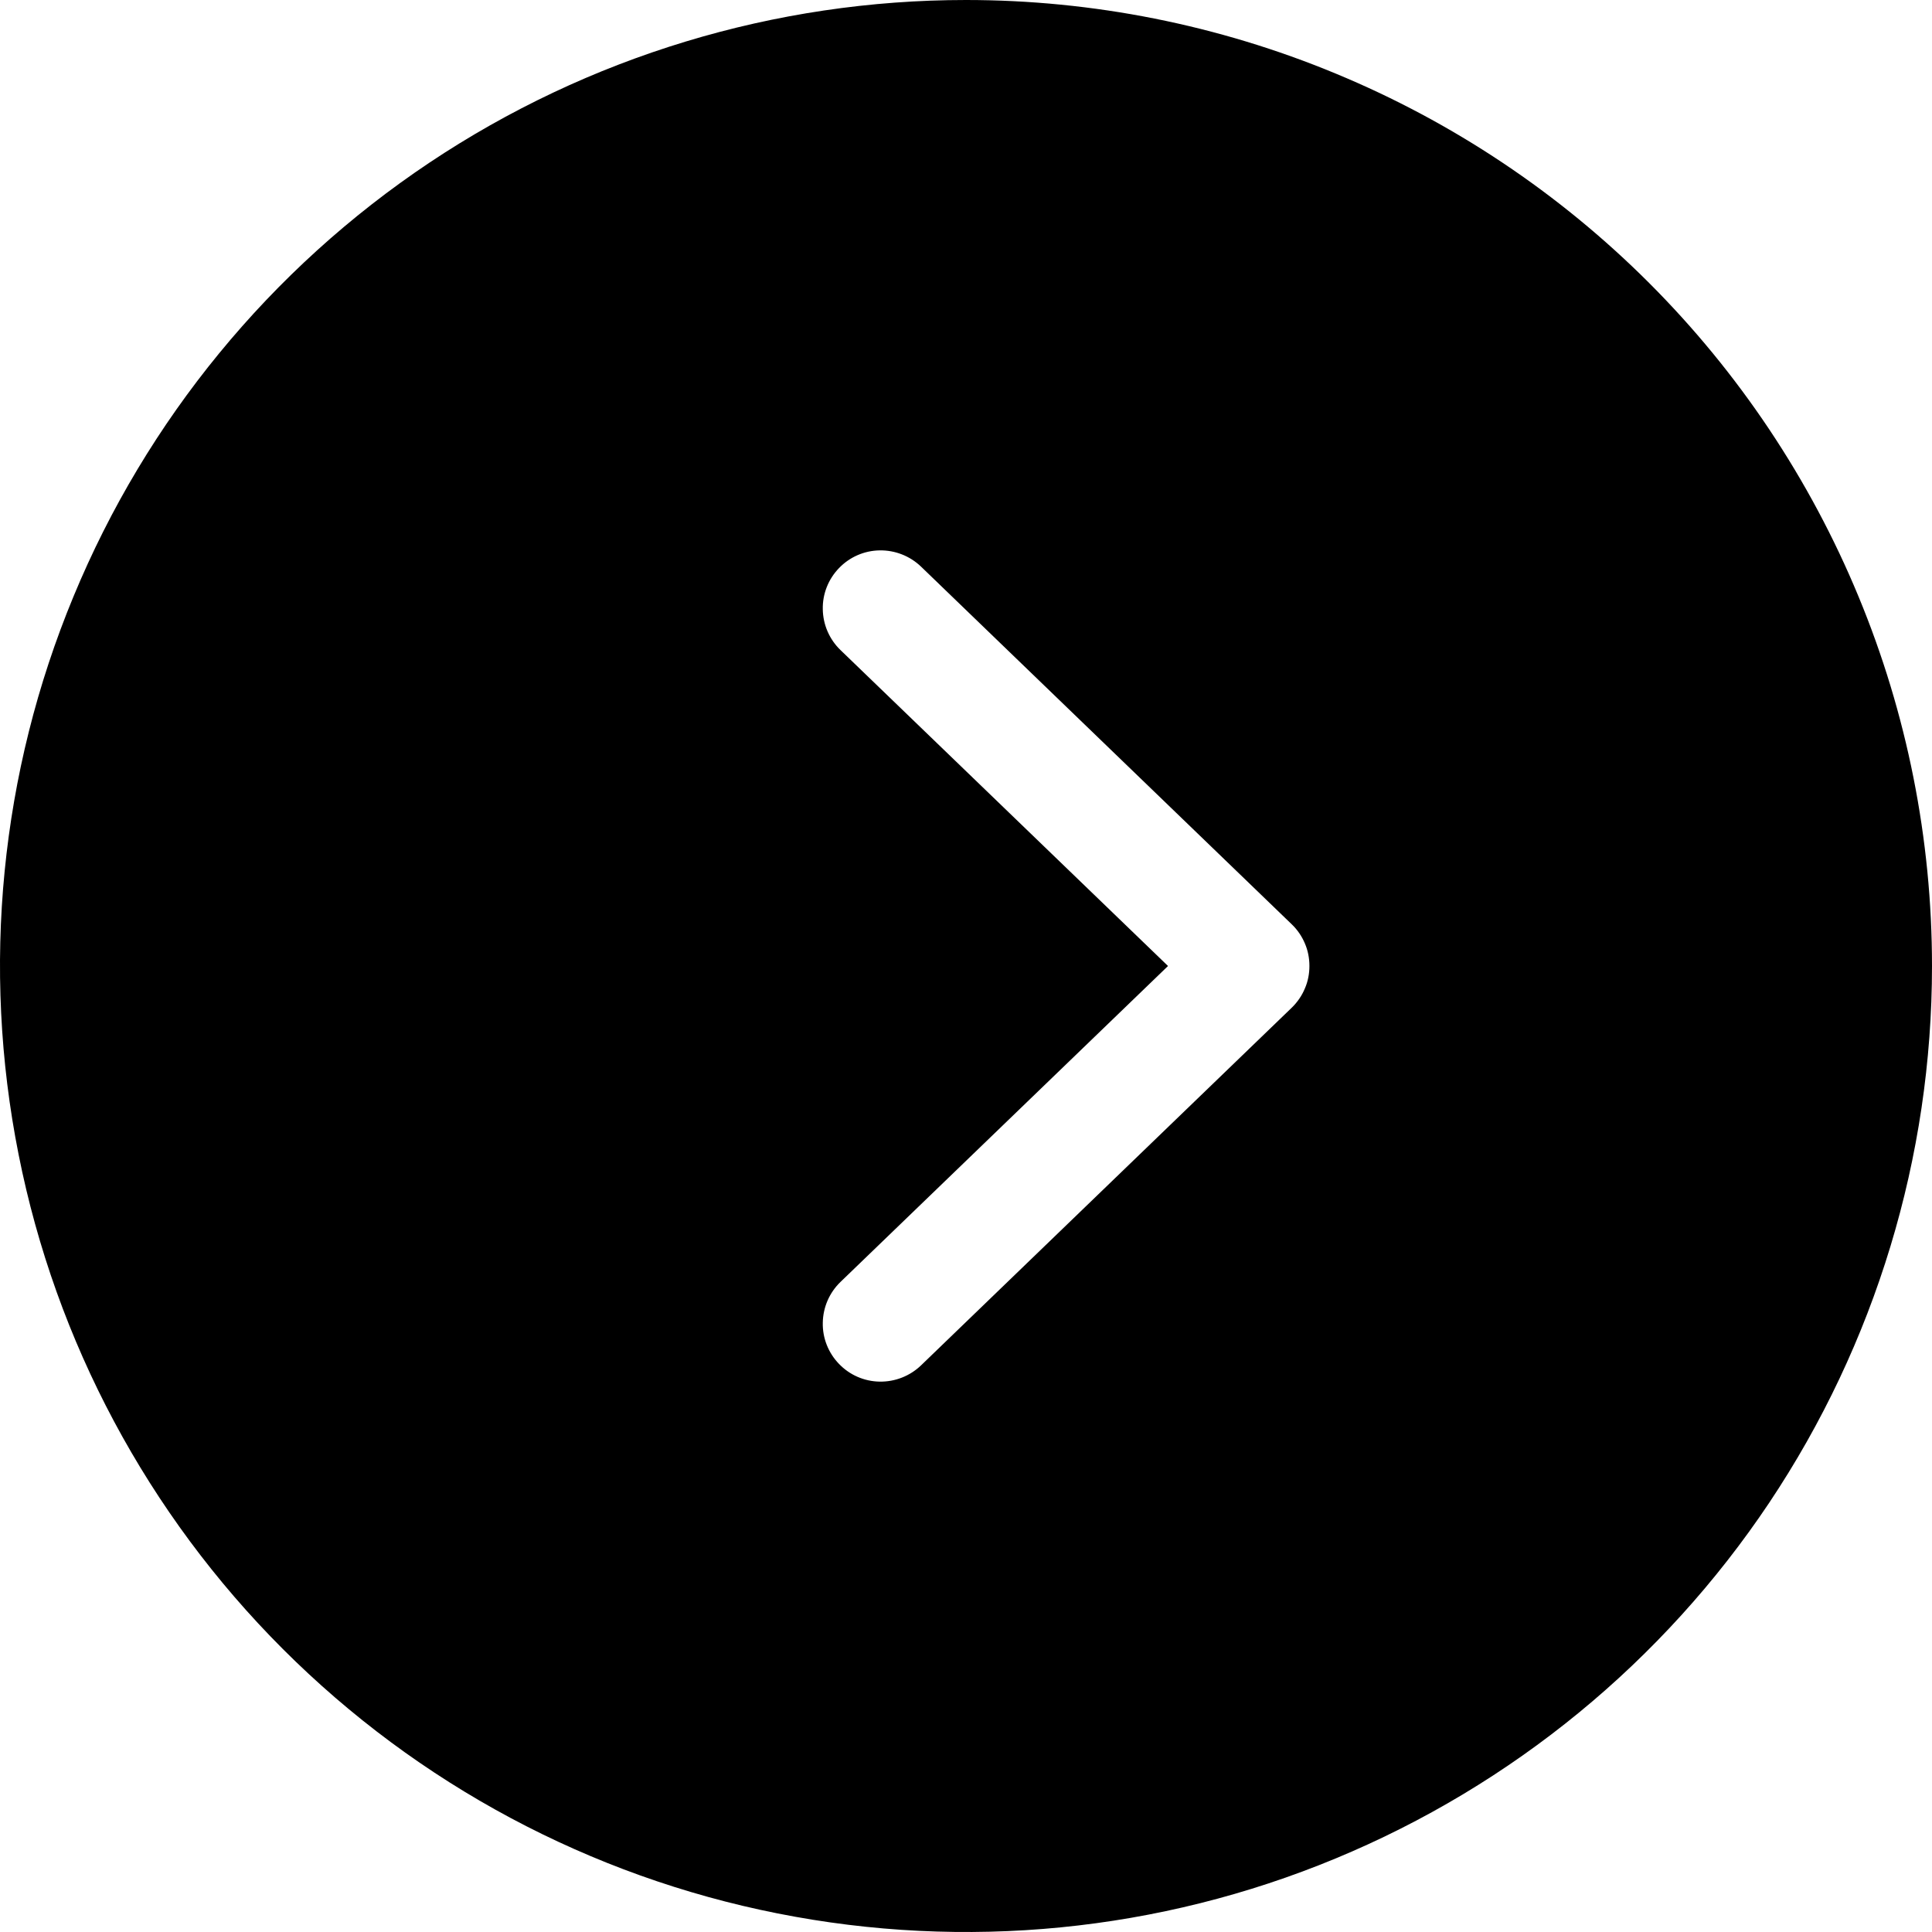 <?xml version="1.0" ?>
<svg xmlns="http://www.w3.org/2000/svg" width="16.0" height="16.0" viewBox="0 0 16.0 16.0">
  <path d="M8,0C6.418,0 4.871,0.469 3.555,1.348C2.24,2.227 1.214,3.477 0.609,4.939C0.003,6.4 -0.155,8.009 0.154,9.561C0.462,11.113 1.224,12.538 2.343,13.657C3.462,14.776 4.887,15.538 6.439,15.846C7.991,16.155 9.6,15.997 11.061,15.391C12.523,14.785 13.773,13.76 14.652,12.445C15.531,11.129 16,9.582 16,8C16,6.949 15.793,5.909 15.391,4.939C14.989,3.968 14.4,3.086 13.657,2.343C12.914,1.6 12.032,1.011 11.061,0.609C10.091,0.207 9.051,0 8,0ZM10.698,8.345L7.627,11.308C7.535,11.396 7.412,11.444 7.285,11.442C7.157,11.44 7.036,11.387 6.948,11.295C6.86,11.204 6.811,11.081 6.814,10.954C6.816,10.826 6.869,10.705 6.96,10.617L9.673,8L6.96,5.383C6.869,5.295 6.816,5.174 6.814,5.046C6.811,4.919 6.86,4.796 6.948,4.705C7.036,4.613 7.157,4.56 7.285,4.558C7.412,4.556 7.535,4.604 7.627,4.692L10.698,7.655C10.744,7.699 10.781,7.753 10.806,7.812C10.832,7.872 10.844,7.935 10.844,8C10.844,8.064 10.832,8.128 10.806,8.187C10.781,8.247 10.744,8.3 10.698,8.345Z" fill="@color/widget_primary_blue"/>
</svg>
